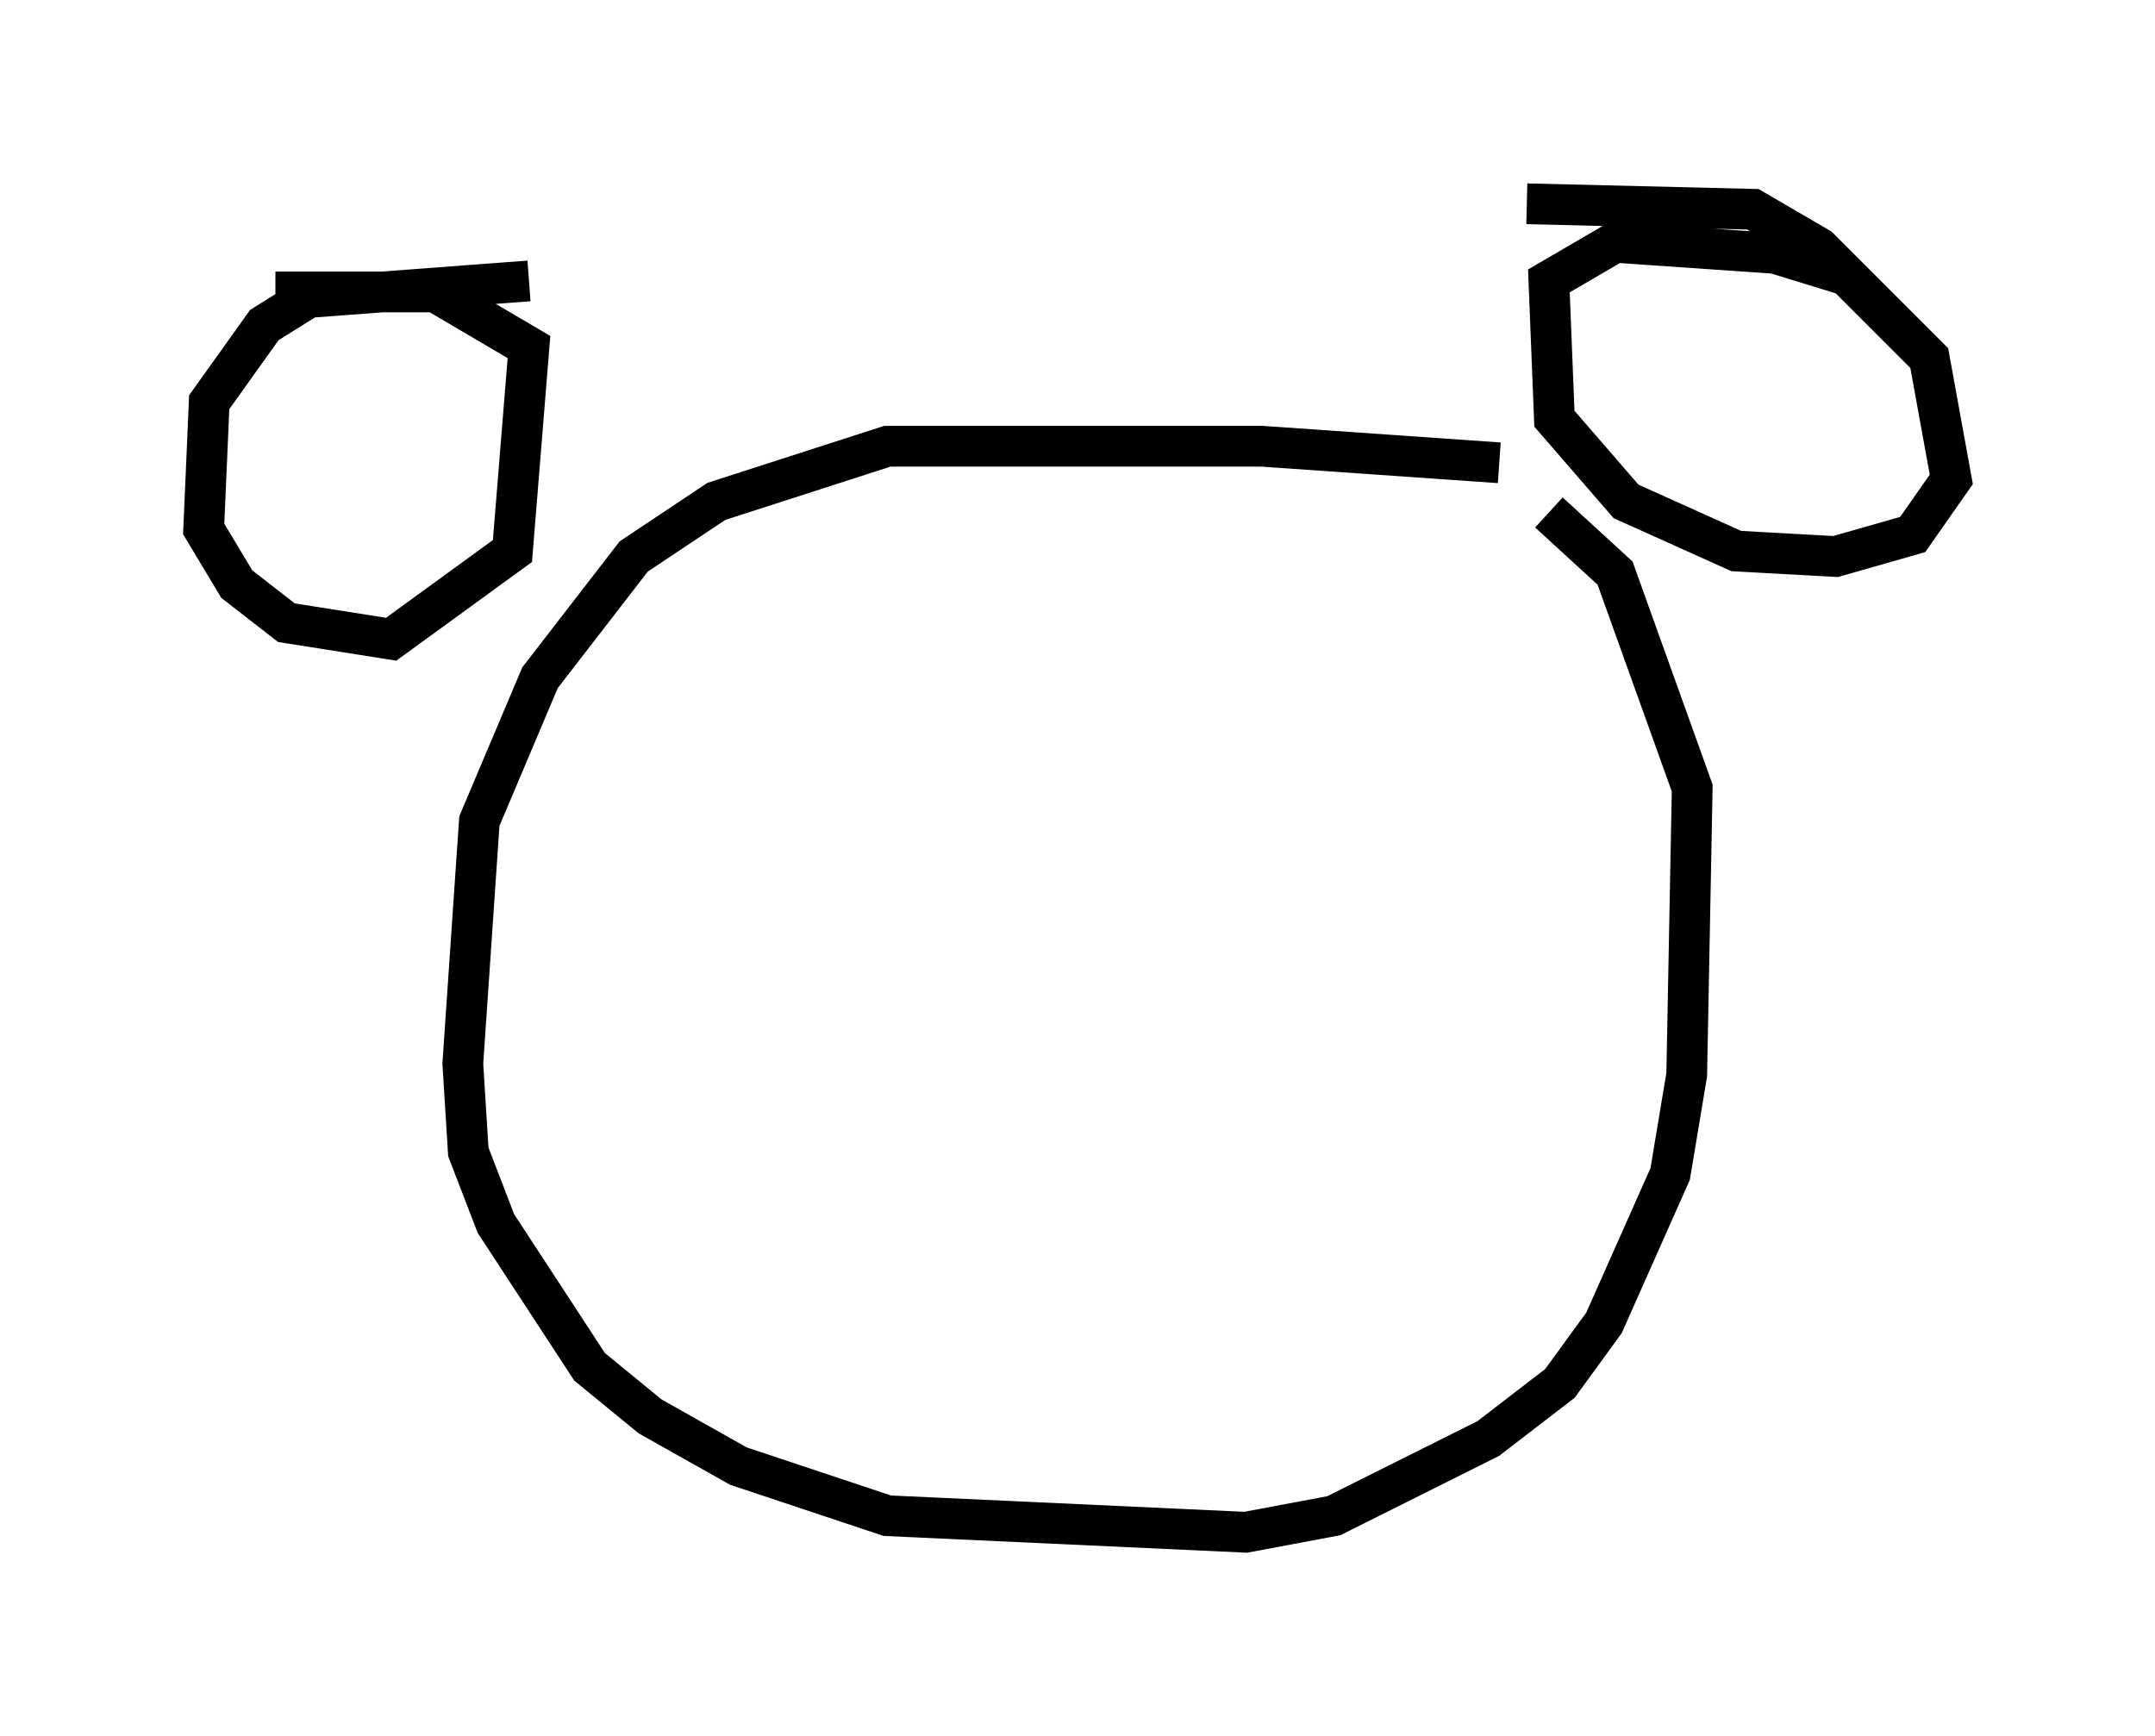 <?xml version="1.0" encoding="utf-8" ?>
<svg baseProfile="full" height="42.611" version="1.1" width="52.895" xmlns="http://www.w3.org/2000/svg" xmlns:ev="http://www.w3.org/2001/xml-events" xmlns:xlink="http://www.w3.org/1999/xlink"><defs /><rect fill="white" height="42.611" width="52.895" x="0" y="0" /><path d="M37.747, 11.901 m-0.947, -0.541 l-5.819, -0.406 -9.202, 0.0 l-4.195, 1.353 -2.03, 1.353 l-2.3, 2.977 -1.488, 3.518 l-0.406, 5.954 0.135, 2.165 l0.677, 1.759 2.3, 3.518 l1.488, 1.218 2.165, 1.218 l3.654, 1.218 8.796, 0.406 l2.165, -0.406 3.789, -1.894 l1.759, -1.353 1.083, -1.488 l1.624, -3.654 0.406, -2.436 l0.135, -7.036 -1.894, -5.277 l-1.624, -1.488 m7.307, -5.819 l-1.759, -0.541 -3.924, -0.271 l-1.624, 0.947 0.135, 3.383 l1.759, 2.03 2.706, 1.218 l2.436, 0.135 1.894, -0.541 l0.947, -1.353 -0.541, -2.977 l-2.706, -2.706 -1.624, -0.947 l-5.548, -0.135 m-24.492, 1.894 l-5.413, 0.406 -1.083, 0.677 l-1.353, 1.894 -0.135, 3.112 l0.812, 1.353 1.218, 0.947 l2.571, 0.406 2.977, -2.165 l0.406, -5.007 -2.3, -1.353 l-3.924, 0.0 " fill="none" stroke="black" stroke-width="1" /></svg>